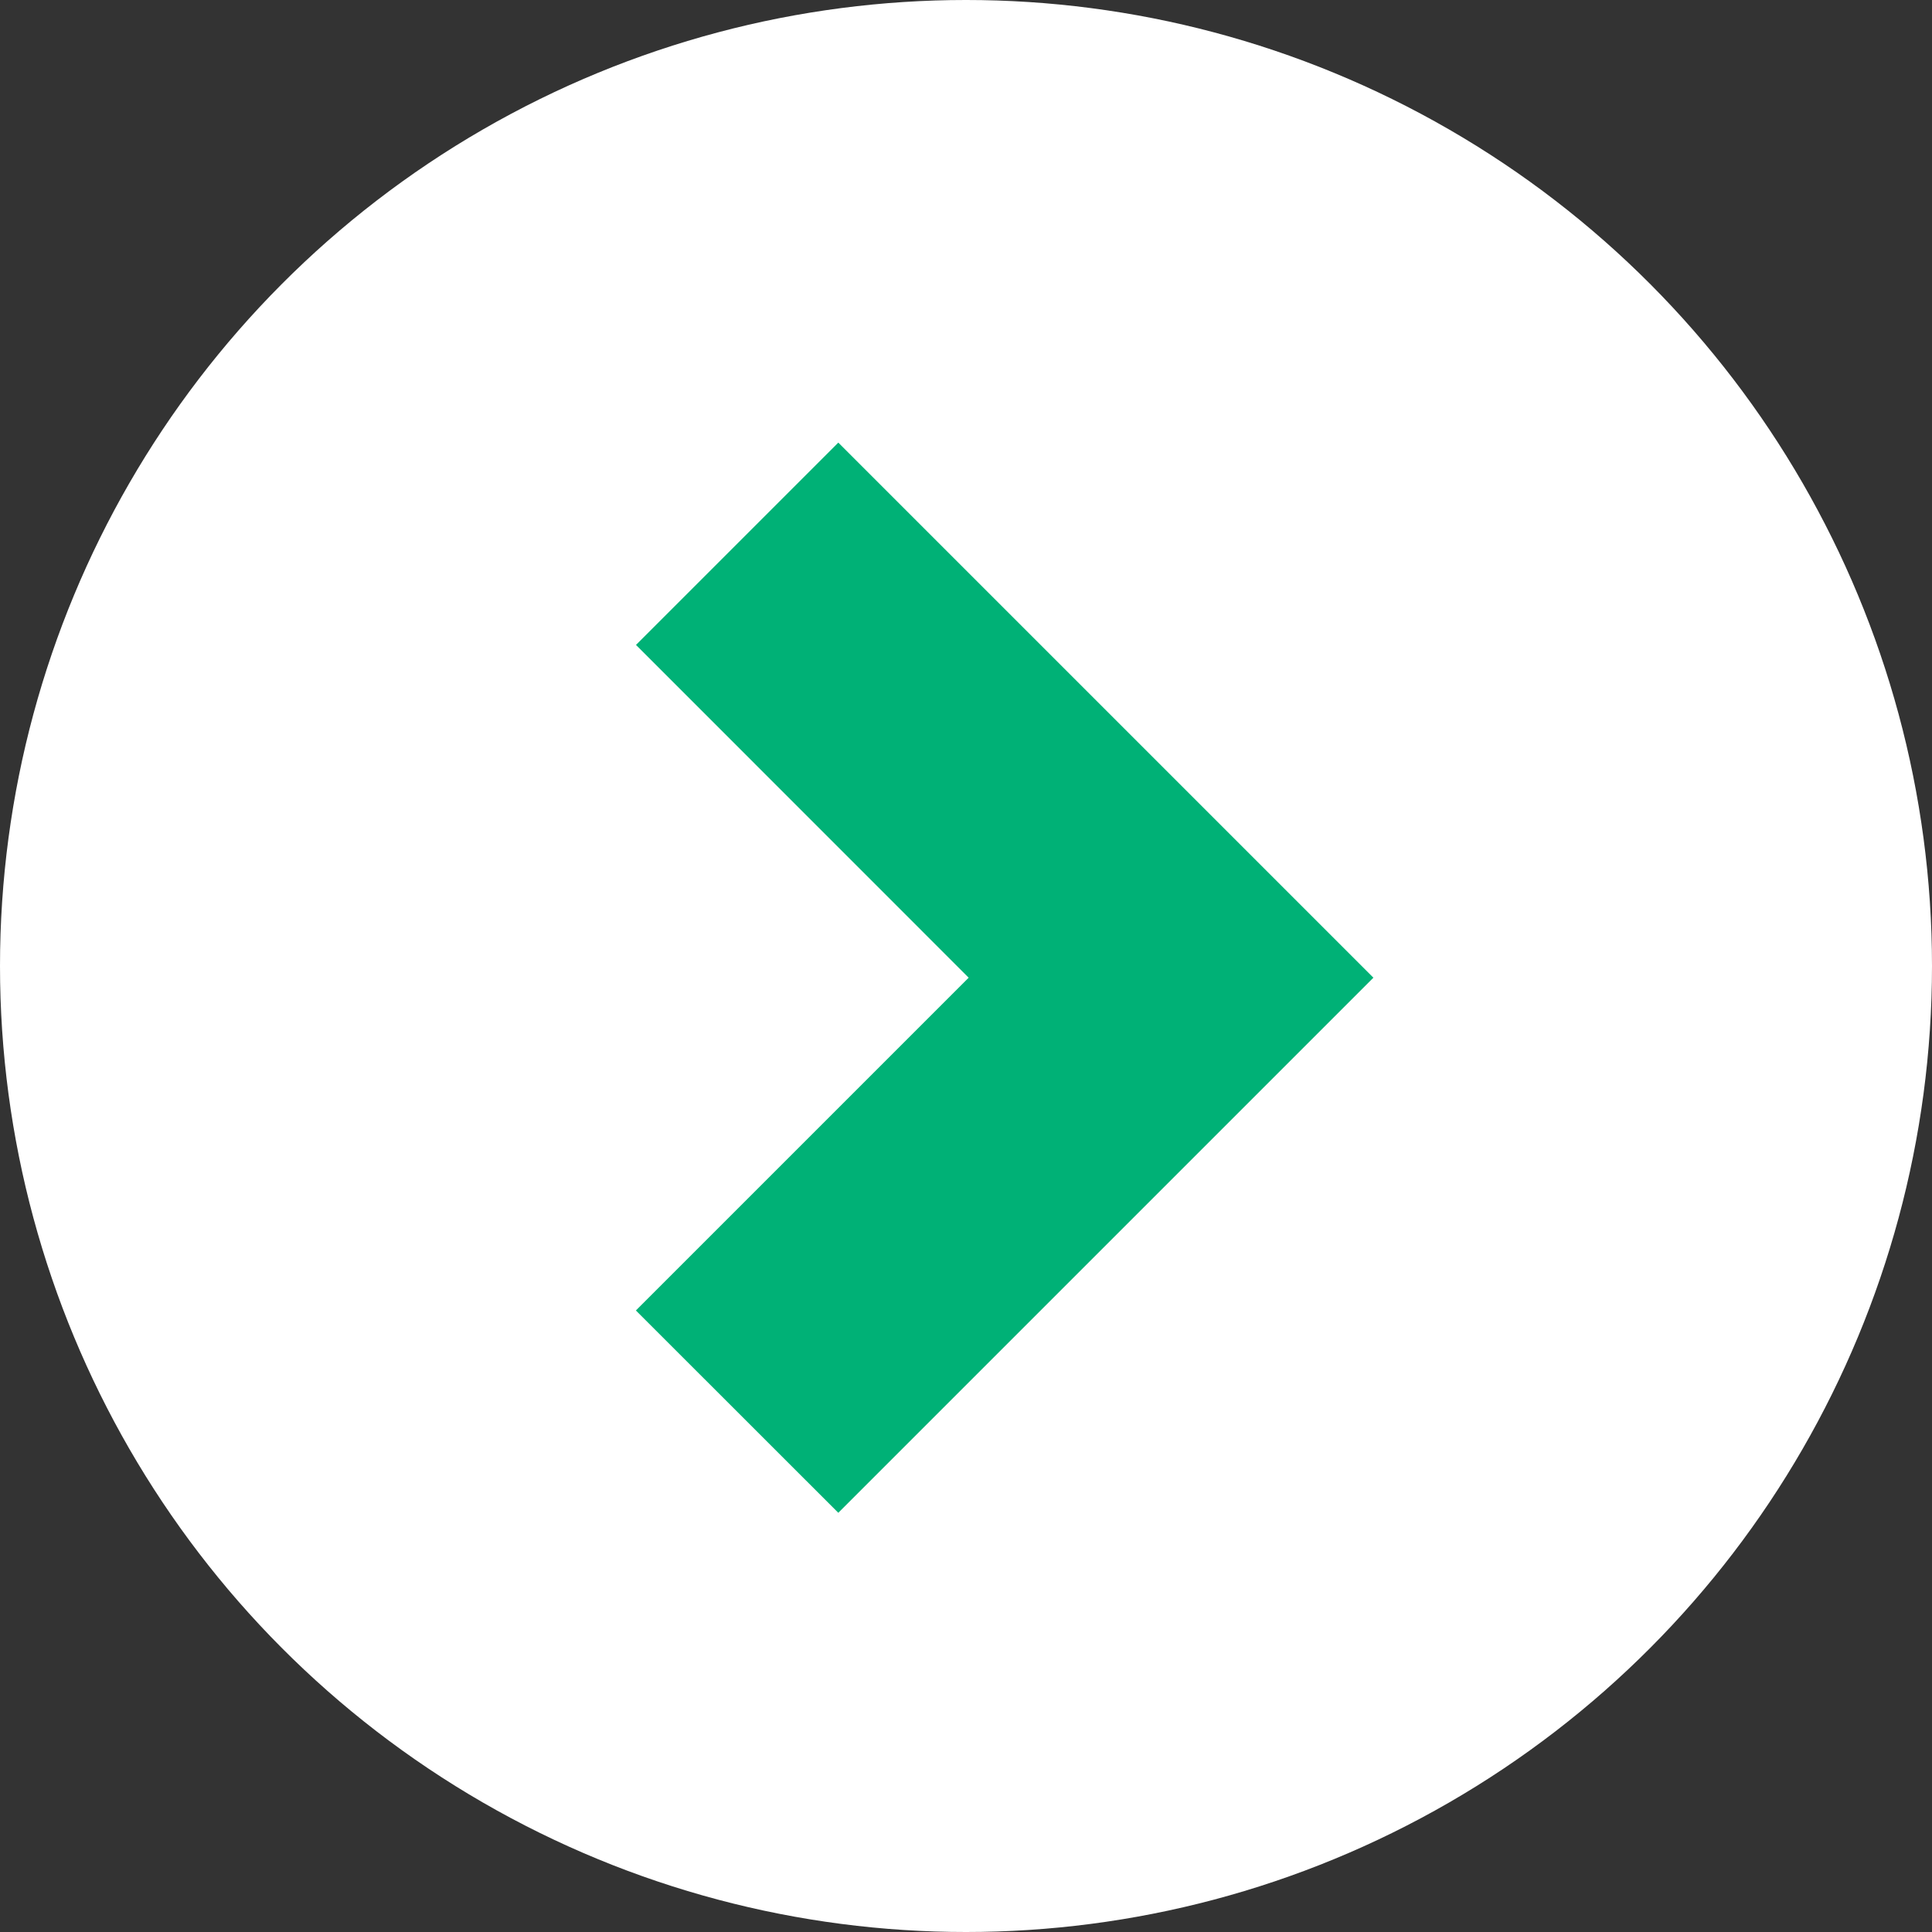 <svg id="グループ_2852" data-name="グループ 2852" xmlns="http://www.w3.org/2000/svg" width="18.822" height="18.822" viewBox="0 0 18.822 18.822">
  <rect x="0" y="0" width="18.822" height="18.822" fill="#333333" stroke="none"/>
  <circle id="楕円形_45" data-name="楕円形 45" cx="9.411" cy="9.411" r="9.411" fill="#fff"/>
  <g id="矢印アイコン_下4" data-name="矢印アイコン　下4" transform="translate(12.673 5.019) rotate(90)">
    <path id="パス_659" data-name="パス 659" d="M7.748,5.77,4.506,2.529,1.264,5.77,0,4.506,4.506,0,9.012,4.506Z" transform="translate(0 0)" fill="#00b176"/>
    <path id="パス_659_-_アウトライン" data-name="パス 659 - アウトライン" d="M7.748,6.478,4.506,3.236,1.264,6.477-.707,4.506,4.506-.707,9.719,4.506ZM.707,4.506l.557.557L4.506,1.822,7.748,5.063l.557-.557-3.8-3.8Z" transform="translate(0 0)" fill="#00b176"/>
  </g>
</svg>
